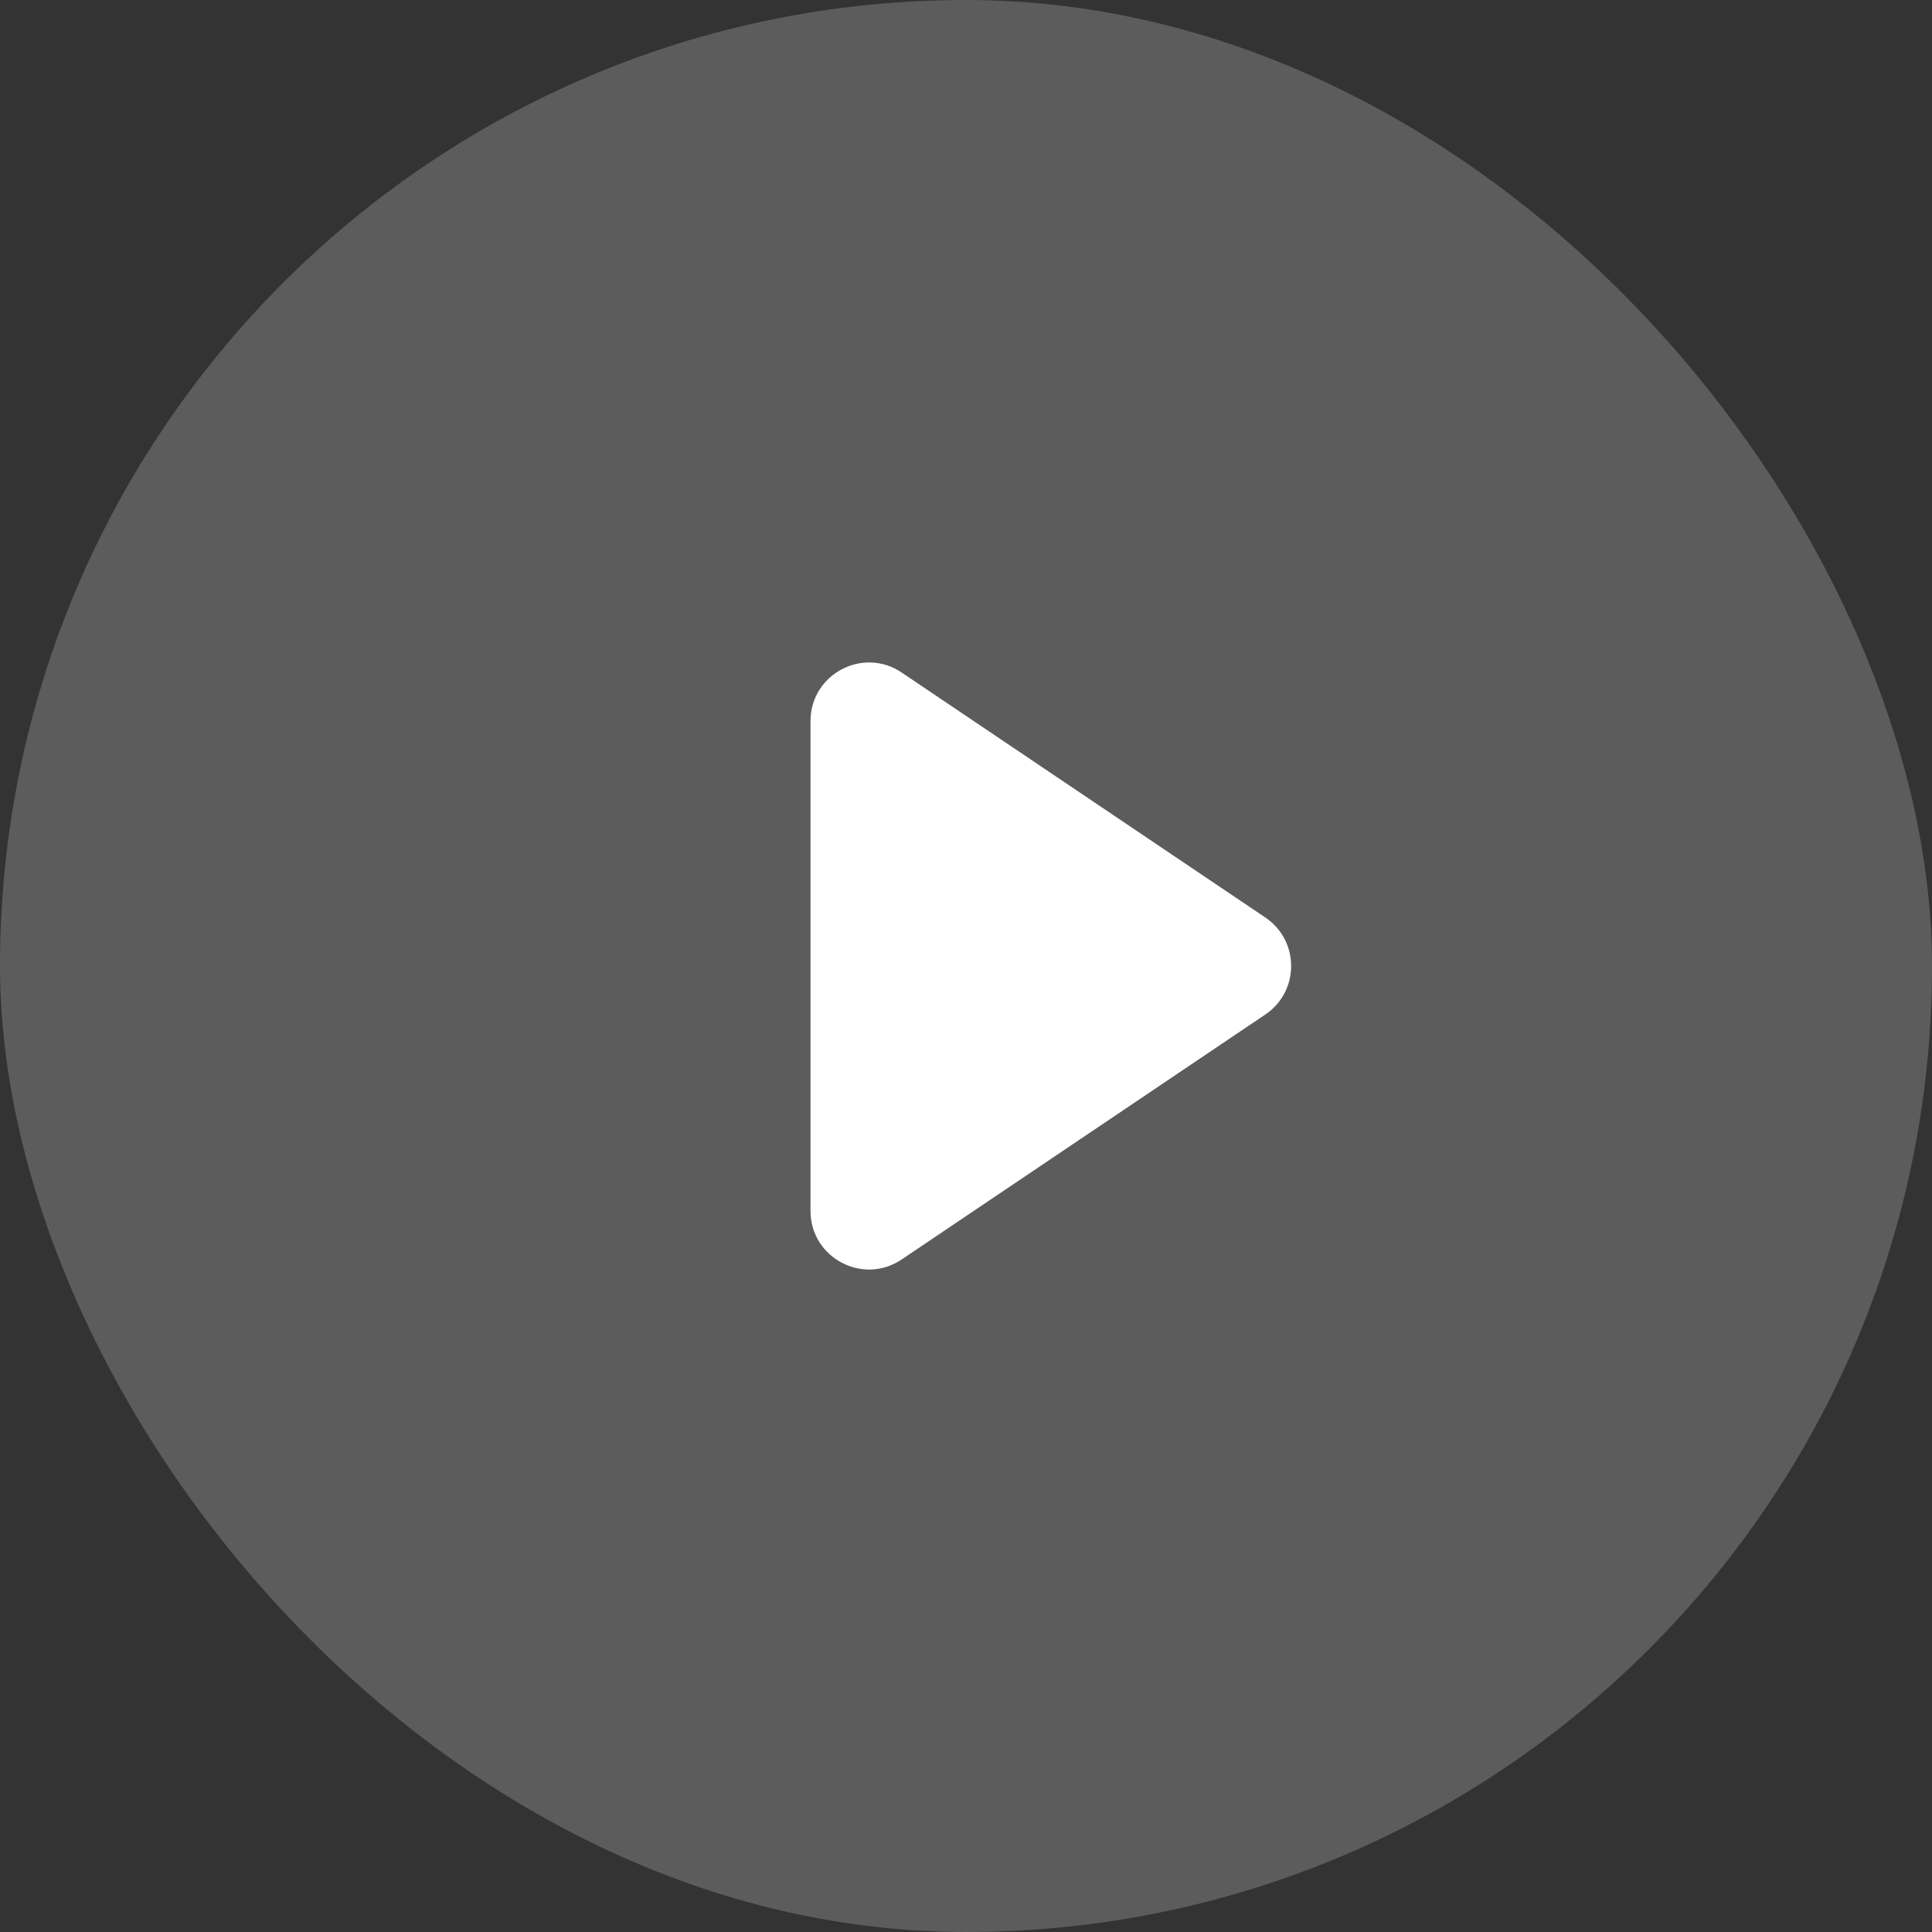 <svg width="33" height="33" viewBox="0 0 33 33" fill="none" xmlns="http://www.w3.org/2000/svg">
        <rect x="0" y="0" width="33" height="33" fill="#333333" stroke="none"/>
        <rect width="33" height="33" rx="16.5" fill="white" fill-opacity="0.2"/>
        <path d="M21.612 15.671C22.201 16.067 22.201 16.933 21.612 17.329L15.402 21.512C14.738 21.96 13.844 21.484 13.844 20.683L13.844 12.317C13.844 11.516 14.738 11.04 15.402 11.488L21.612 15.671Z" fill="white"/>

</svg>
